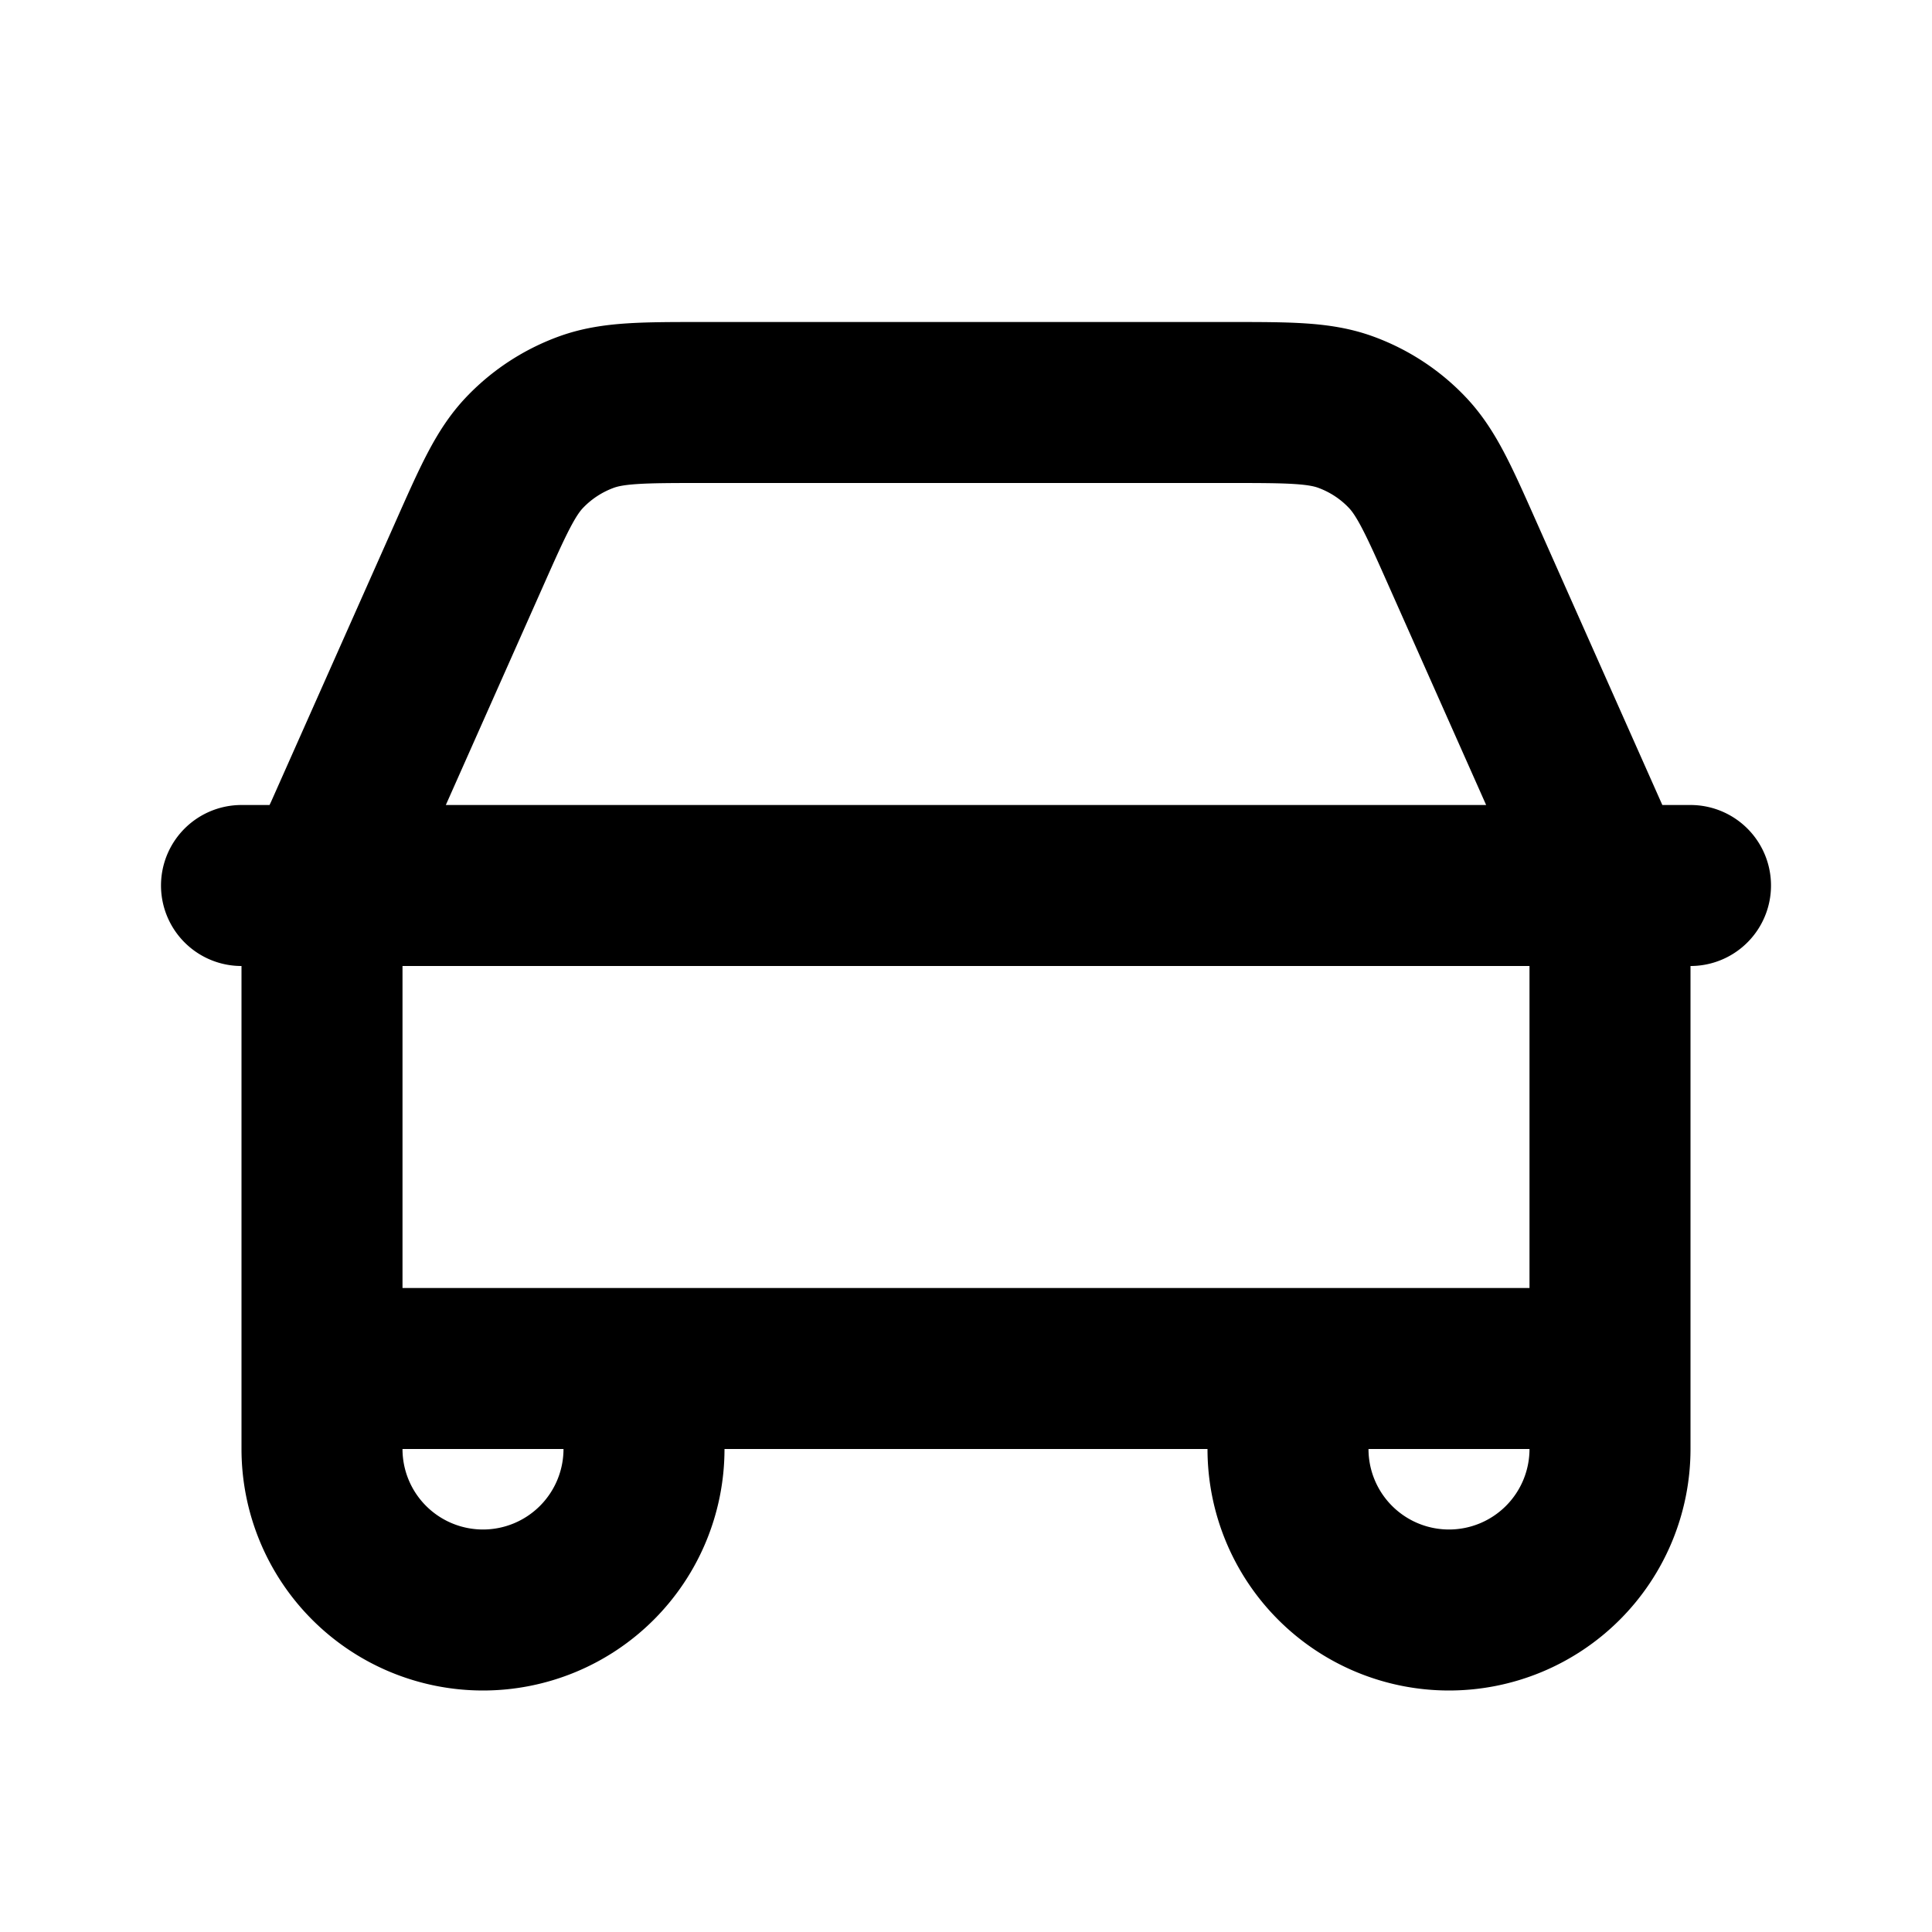 <svg xmlns="http://www.w3.org/2000/svg" width="3em" height="3em" viewBox="0 0 24 24"><path fill="none" stroke="currentColor" stroke-linecap="round" stroke-linejoin="round" stroke-width="2" d="M3 11h1.045m0 0h15.91m-15.91 0q.018-.077.04-.153a4 4 0 0 1 .19-.467L5.822 6.9c.305-.687.458-1.032.7-1.284c.214-.223.476-.393.766-.498C7.617 5 7.993 5 8.746 5h6.508c.752 0 1.13 0 1.458.118c.29.105.552.275.765.498c.242.252.395.596.7 1.283l1.553 3.493c.099.223.15.337.185.455q.022.075.04.153m-15.91 0a2 2 0 0 0-.03.174C4 11.3 4 11.426 4 11.68V17m15.955-6H21m-1.046 0q.02.087.03.174c.016.124.016.25.016.5V17m0 0h-4m4 0v1a2 2 0 1 1-4 0v-1m0 0H8m0 0H4m4 0v1a2 2 0 1 1-4 0v-1"/></svg>